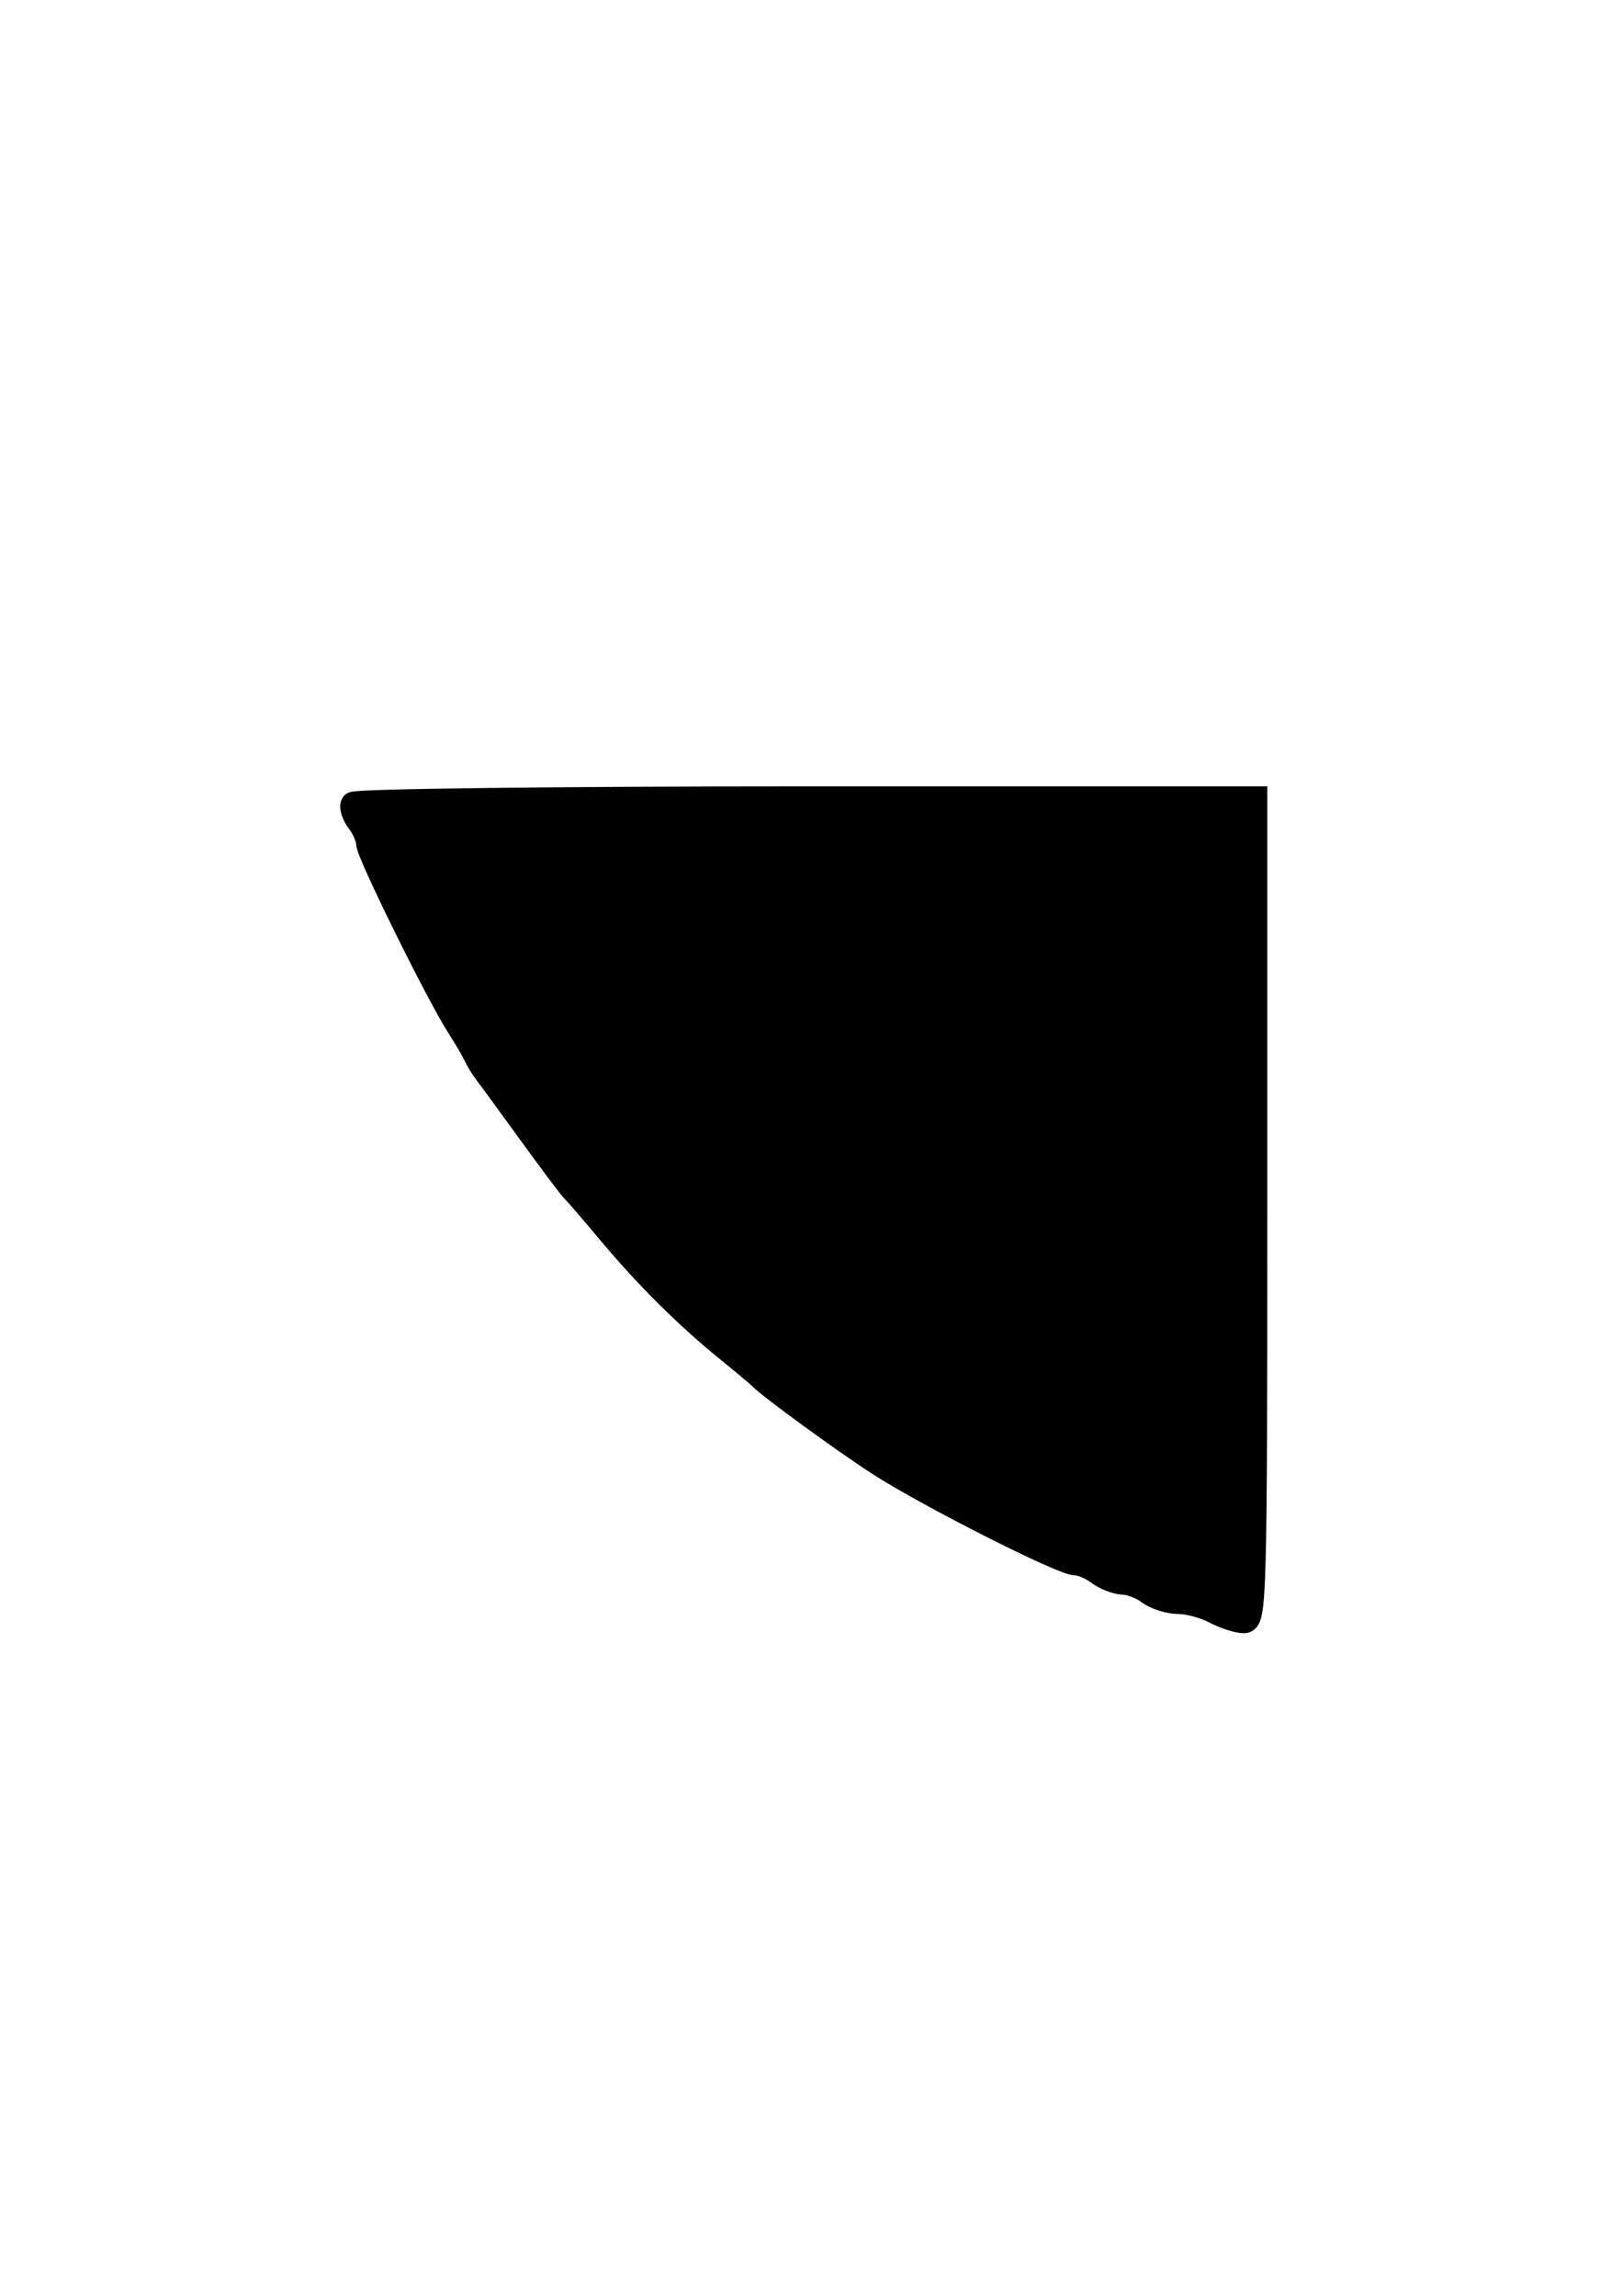 <svg xmlns="http://www.w3.org/2000/svg" width="210mm" height="297mm" viewBox="0 0 210 297"><path d="M157.112 208.467c-1.31-.683-3.39-1.242-4.622-1.242-1.232 0-2.966-.549-3.854-1.22-.887-.672-2.362-1.245-3.276-1.274-.915-.026-2.39-.602-3.277-1.274-.888-.671-2.202-1.22-2.92-1.22-1.722 0-19.057-8.776-25.397-12.858-4.49-2.89-14.33-10.065-15.38-11.214-.23-.25-2.1-1.818-4.158-3.485-5.326-4.314-10.579-9.53-15.38-15.276-2.287-2.735-4.38-5.16-4.652-5.389-.272-.229-2.8-3.596-5.619-7.482-2.818-3.887-5.42-7.442-5.783-7.899-.362-.457-.925-1.392-1.25-2.078-.324-.686-1.312-2.37-2.195-3.742-2.681-4.167-11.678-22.386-11.706-23.706-.017-.68-.564-1.946-1.22-2.813-.657-.868-.997-1.897-.756-2.286.241-.39 26.605-.71 58.587-.71h58.15v53.21c0 50.124-.089 53.21-1.456 53.205-.8-.002-2.526-.564-3.836-1.247z" stroke="#000" stroke-width="3.142"/></svg>